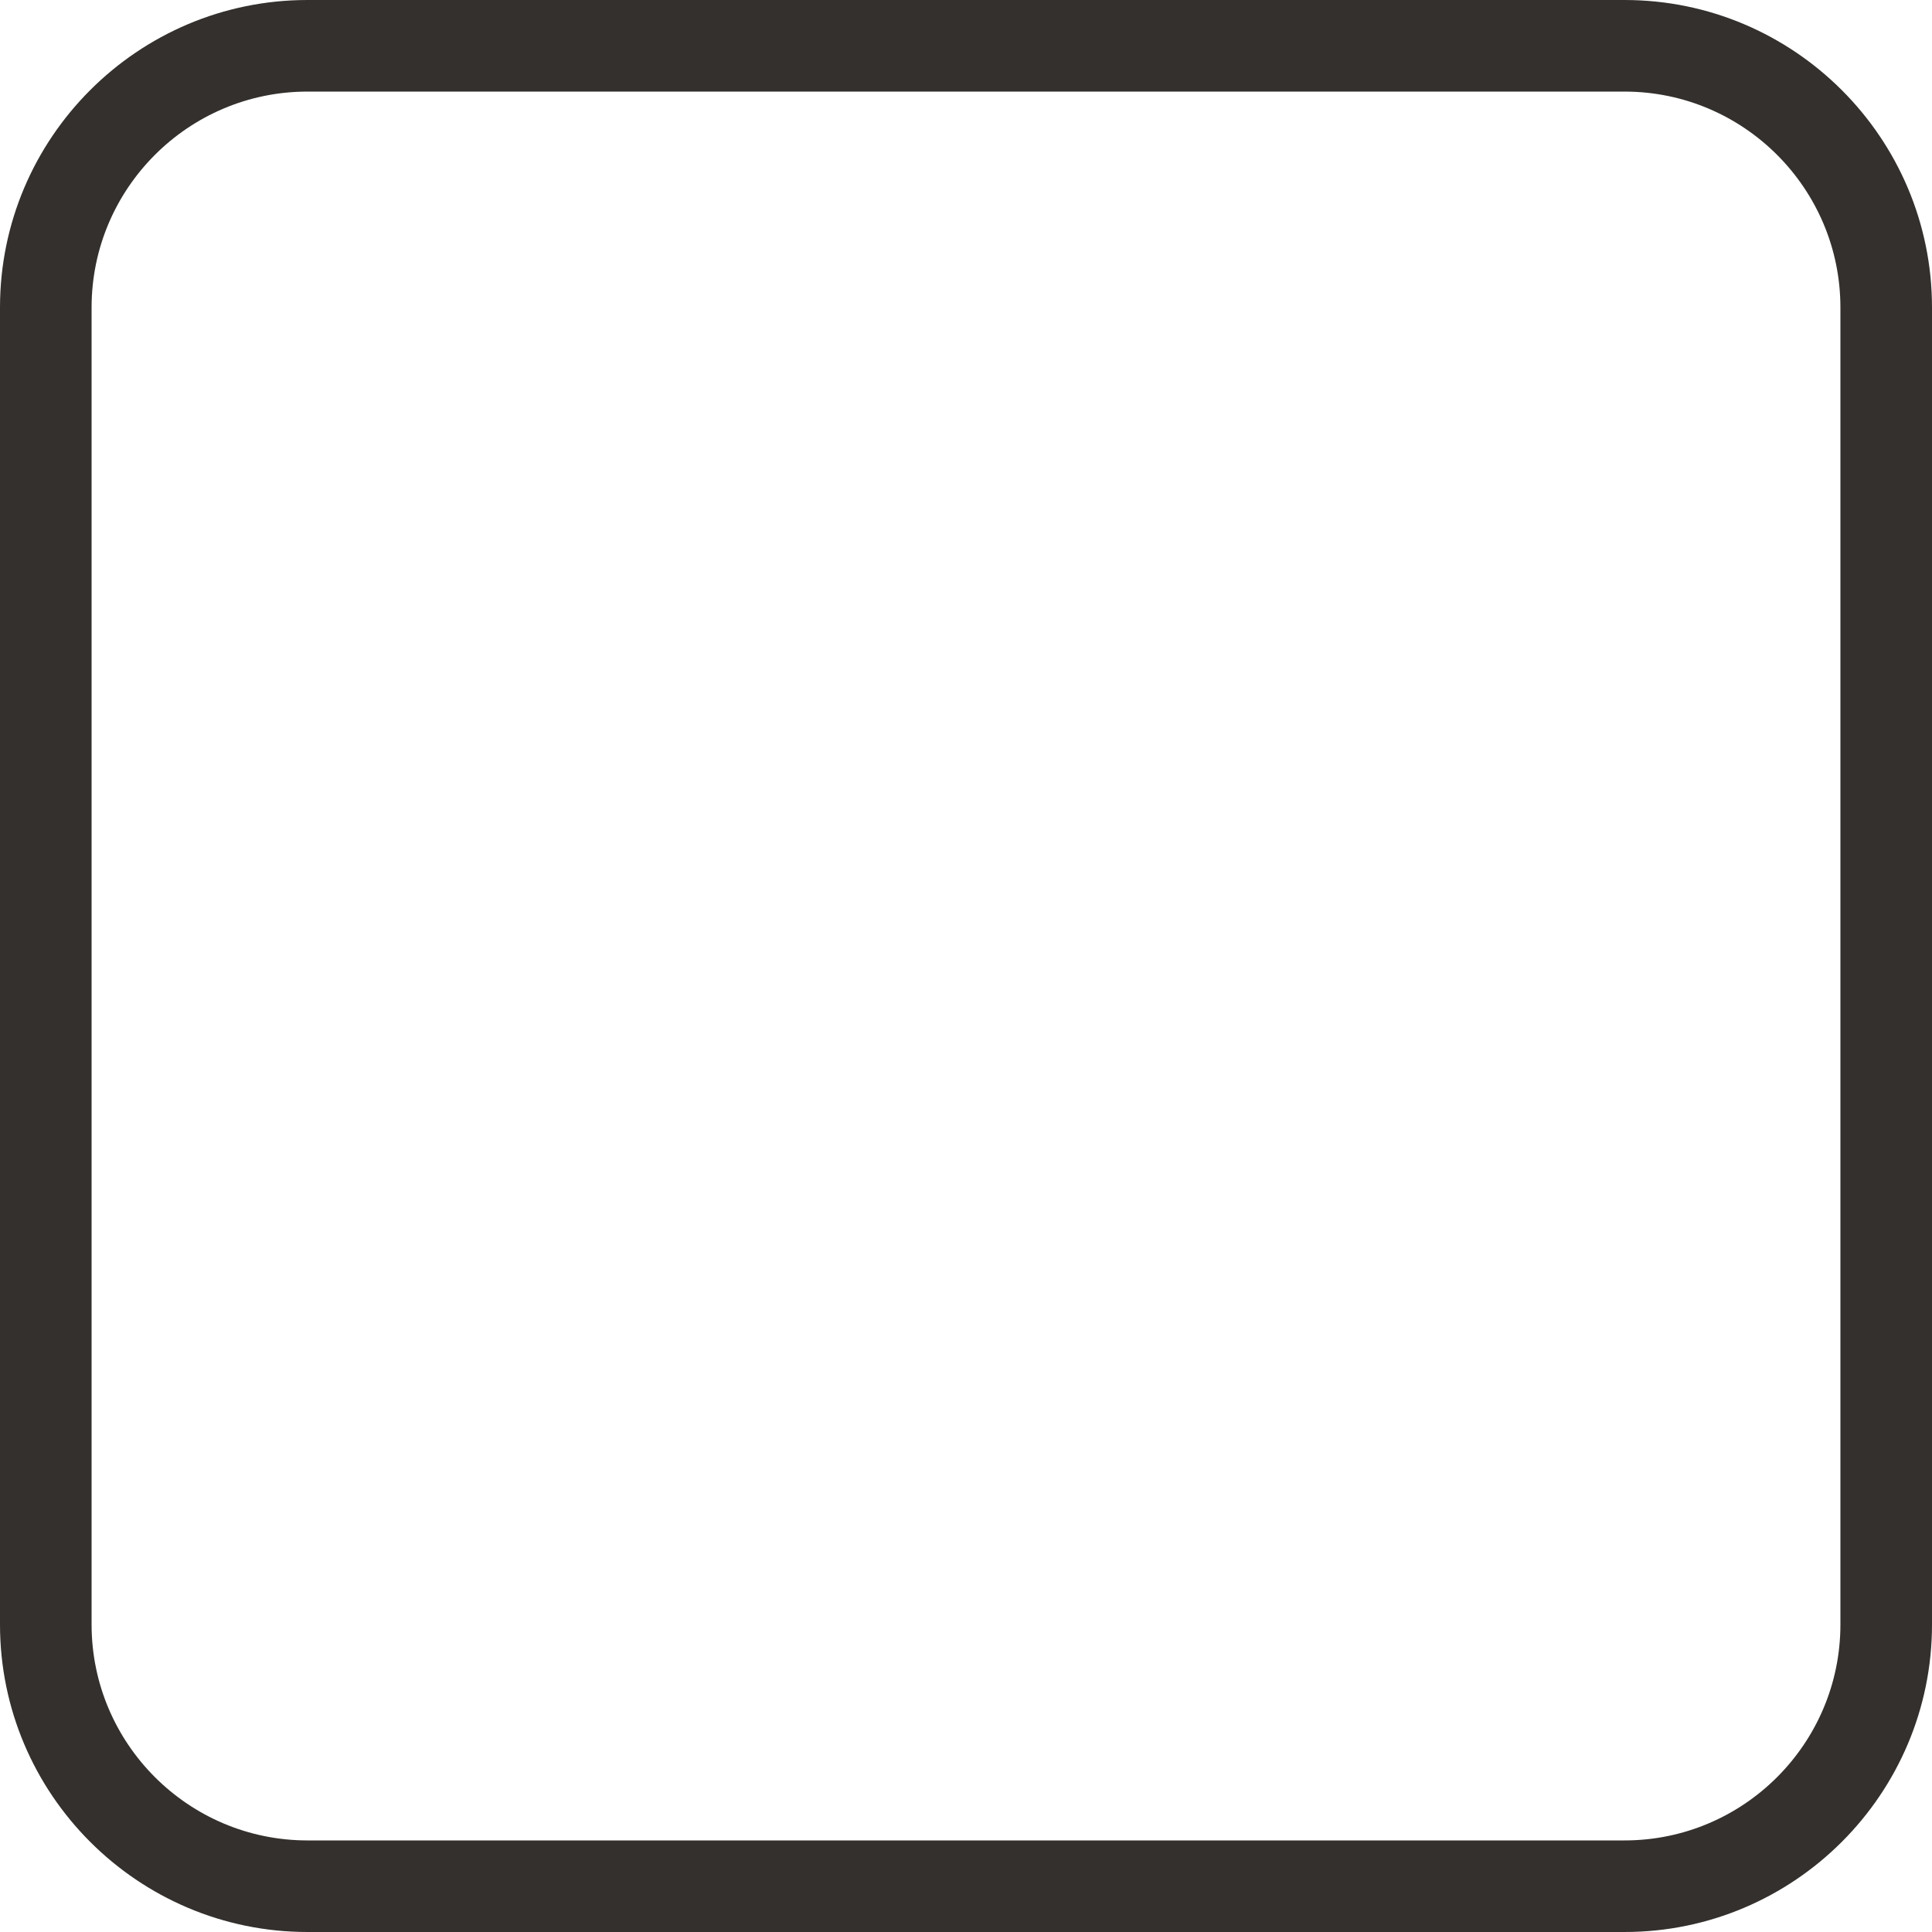 <svg version="1.1" id="图层_1" x="0px" y="0px" width="180px" height="180px" viewBox="0 0 180 180" enable-background="new 0 0 180 180" xml:space="preserve" xmlns="http://www.w3.org/2000/svg" xmlns:xlink="http://www.w3.org/1999/xlink" xmlns:xml="http://www.w3.org/XML/1998/namespace">
  <path fill="#33302D" d="M151.354,180H28.645C12.85,180,0,167.149,0,151.354V28.646C0,12.851,12.85,0,28.645,0h122.709
	C167.148,0,180,12.851,180,28.646v122.709C180,167.149,167.148,180,151.354,180z M28.645,8.533c-11.09,0-20.112,9.022-20.112,20.113
	v122.709c0,11.09,9.022,20.113,20.112,20.113h122.709c11.091,0,20.113-9.022,20.113-20.113V28.646
	c0-11.09-9.022-20.113-20.113-20.113H28.645z" class="color c1"/>
</svg>